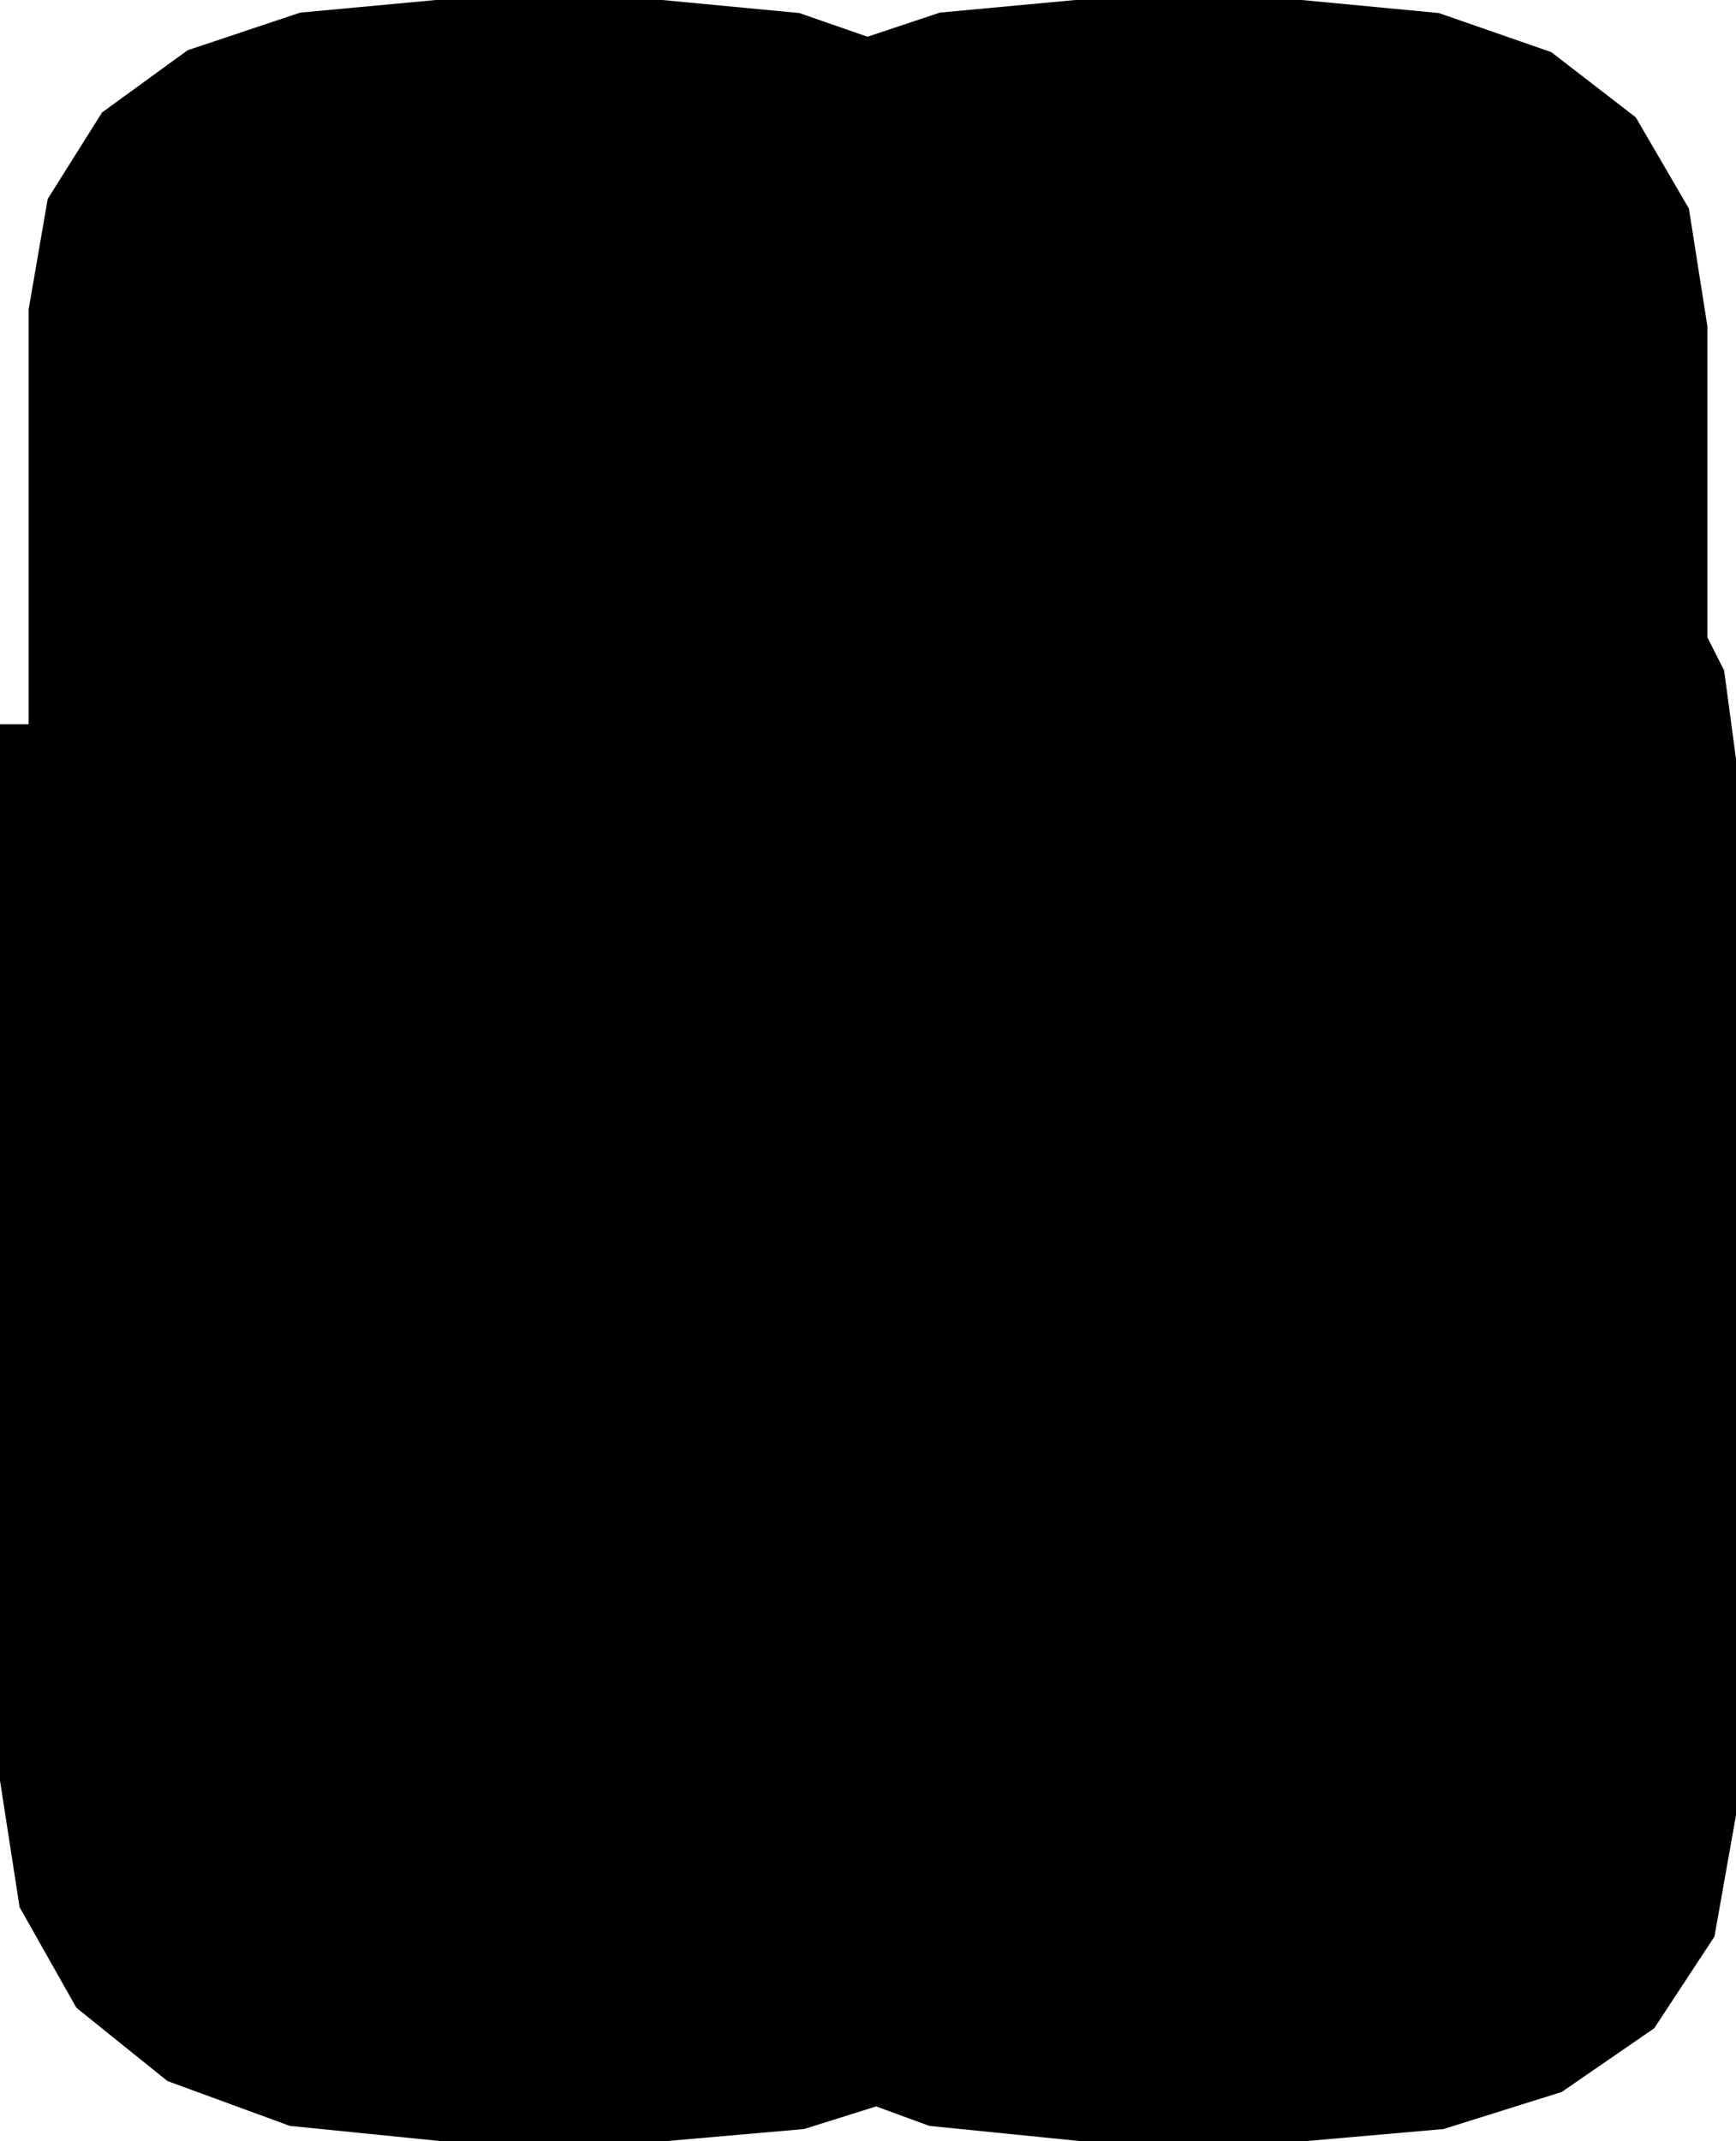 <svg xmlns="http://www.w3.org/2000/svg" viewBox="-155.708 -190.848 313.072 385.968">
  <polygon points="39.044,195.12 11.879,192.38 2.3,188.872 -10.71,192.953 -35.484,195.12 -76.284,195.12 -103.449,192.38 -125.509,184.301 -141.93,171.09 -152.174,152.958 -155.708,130.112 -155.708,-60.288 -150.54,-60.288 -150.54,-60.288 -150.54,-135.088 -147.106,-154.988 -137.301,-170.579 -121.869,-181.796 -101.554,-188.574 -77.1,-190.848 -36.3,-190.848 -11.561,-188.498 0.737,-184.224 13.774,-188.574 38.228,-190.848 79.028,-190.848 103.767,-188.498 124.054,-181.448 139.288,-169.697 148.869,-153.247 152.196,-132.096 152.196,-75.97 155.223,-69.986 157.364,-54.032 157.364,136.368 153.48,158.25 142.611,174.792 125.932,186.268 104.618,192.953 79.844,195.12" />
</svg>
